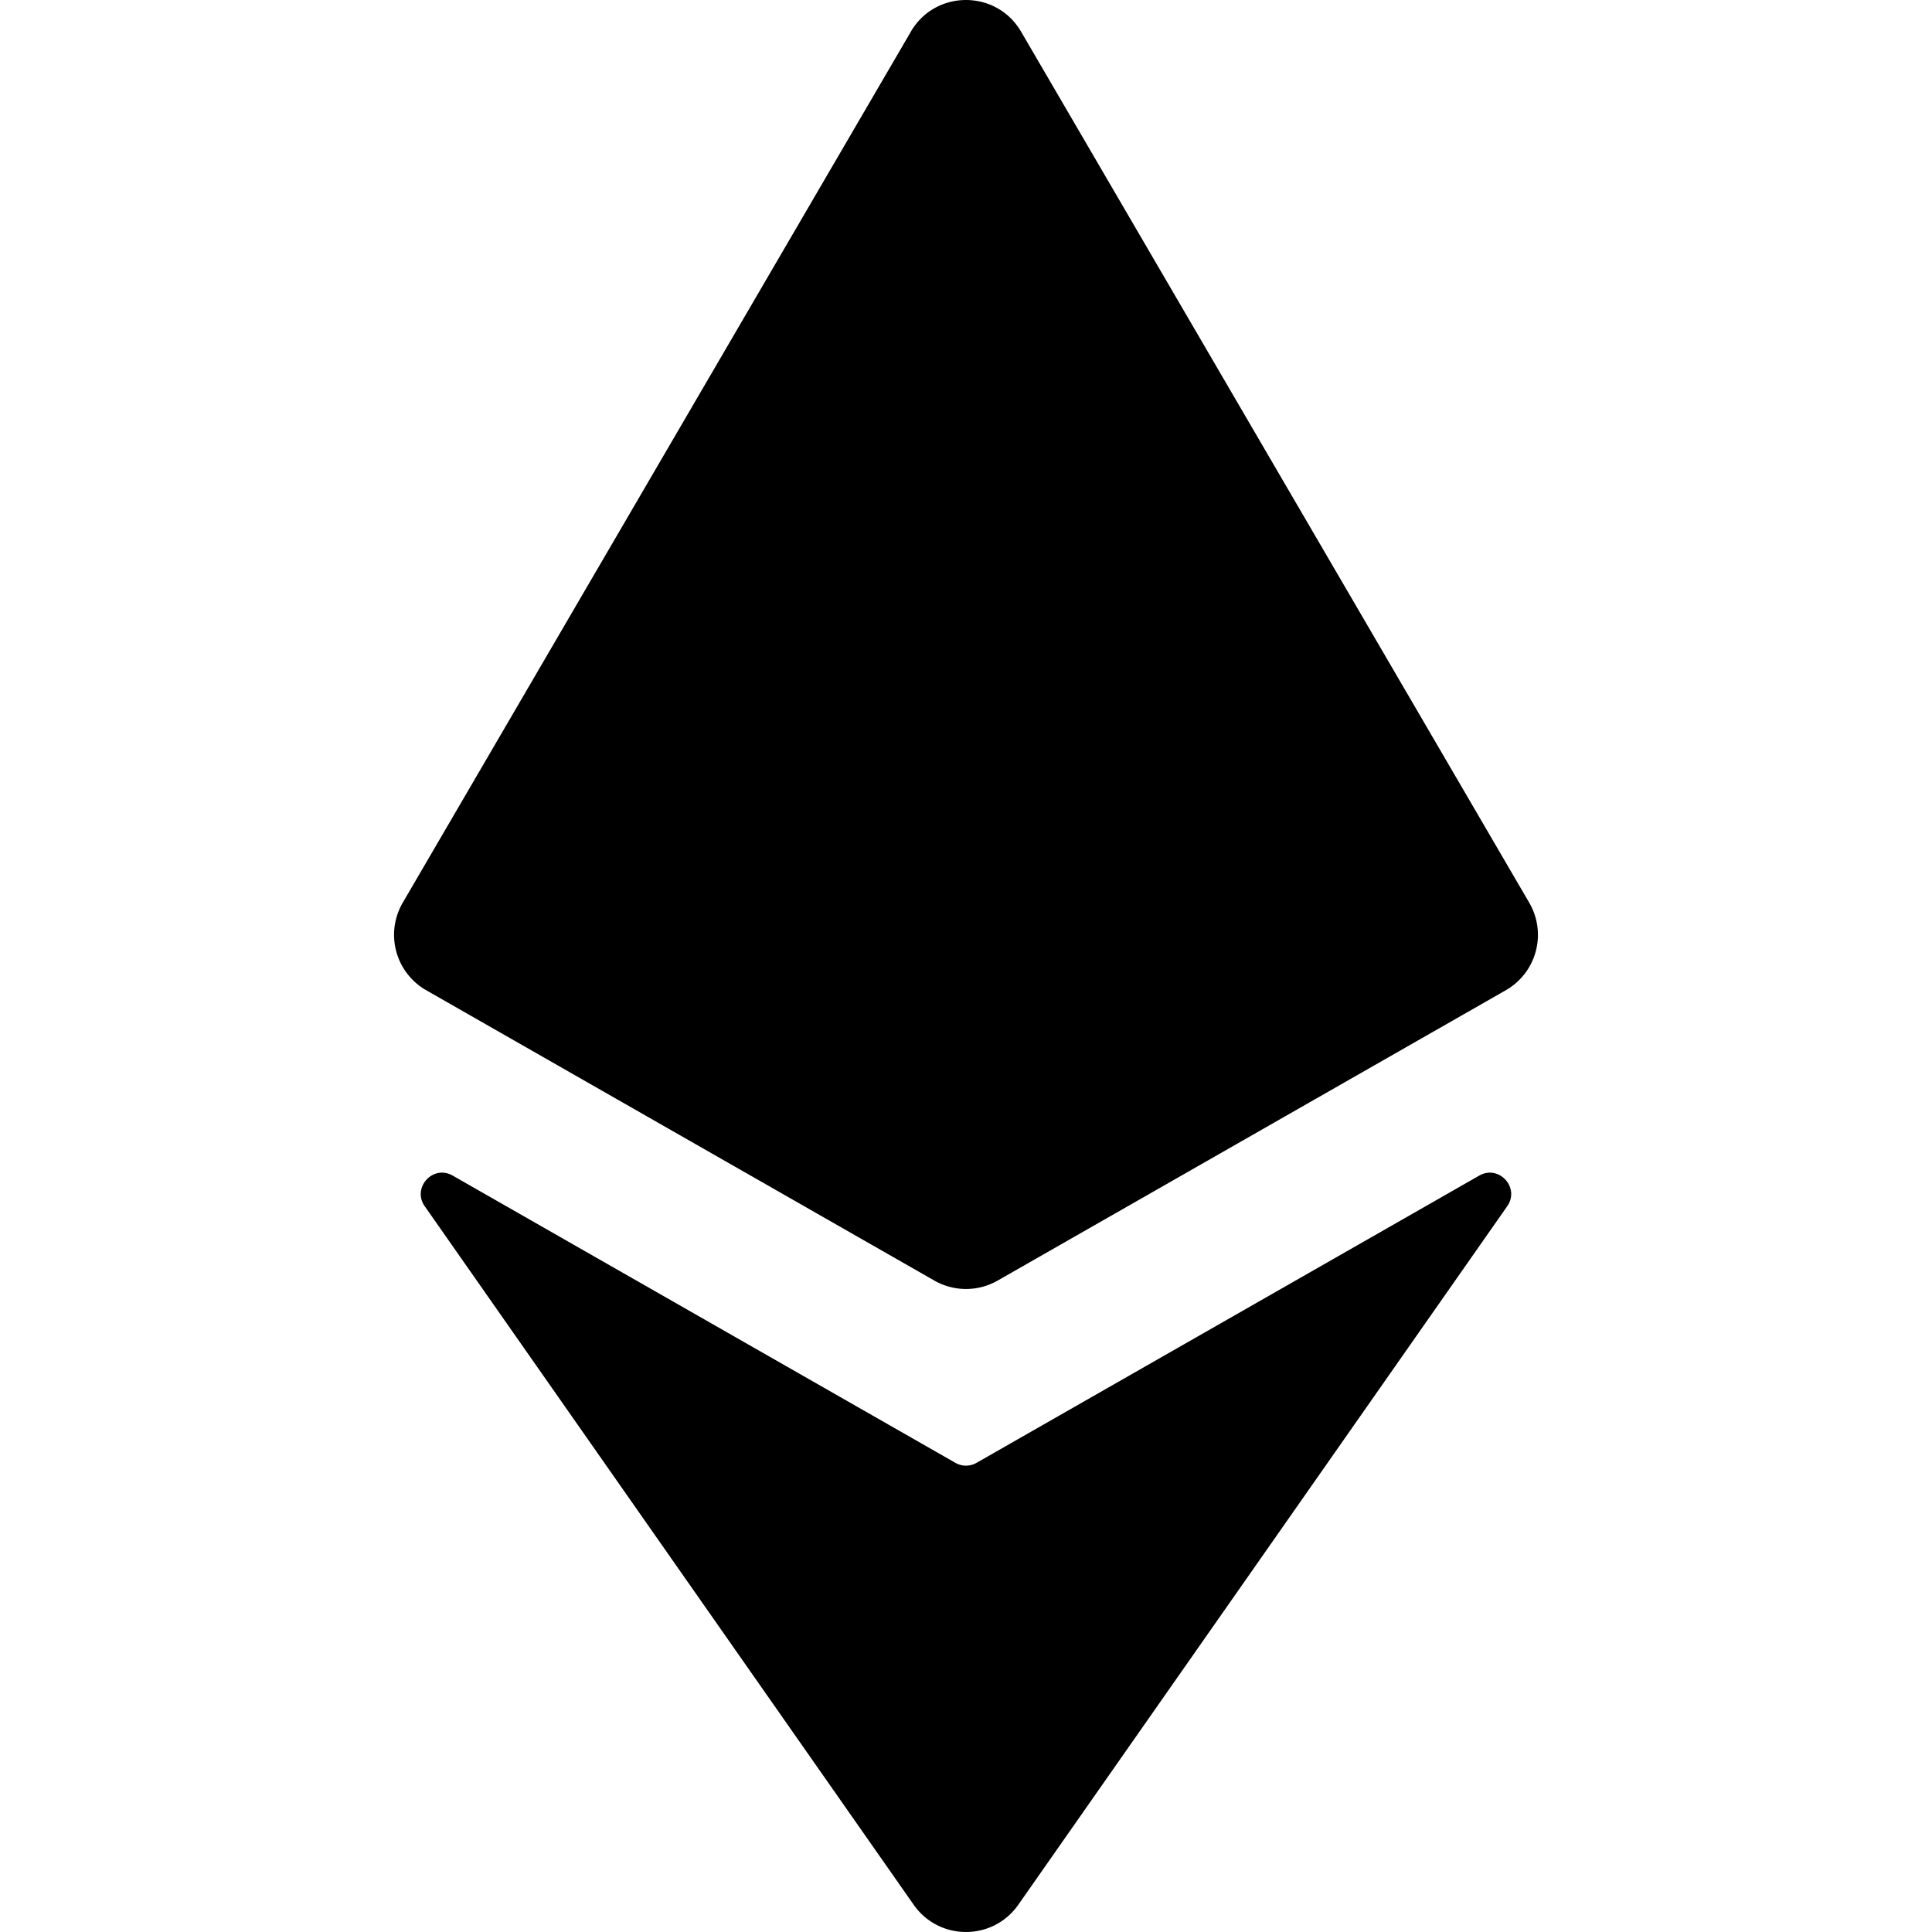 <?xml version="1.0" encoding="UTF-8" standalone="no"?>
<svg
   fill="currentColor"
   viewBox="0 0 96 96"
   version="1.1"
   id="svg6"
   xmlns="http://www.w3.org/2000/svg"
   xmlns:svg="http://www.w3.org/2000/svg">
  <g
     id="g172"
     transform="translate(-0.151,-0.151)">
    <path
       fill="#000000"
       d="M 45.412,1.724 20.164,45.004 a 3.171,3.171 0 0 0 1.166,4.352 l 25.248,14.426 a 3.171,3.171 0 0 0 3.146,0 L 74.971,49.357 A 3.171,3.171 0 0 0 76.137,45.004 L 50.888,1.724 c -1.223,-2.097 -4.255,-2.097 -5.478,0 z"
       id="path2"
       style="stroke-width:1.057" />
    <path
       fill="#000000"
       d="m 21.257,60.09 24.295,34.708 c 1.263,1.803 3.933,1.803 5.197,0 l 24.294,-34.709 c 0.647,-0.924 -0.41,-2.082 -1.39,-1.523 l -24.979,14.273 a 1.057,1.057 0 0 1 -1.049,0 L 22.646,58.566 c -0.98,-0.56 -2.037,0.599 -1.39,1.524 z"
       id="path4"
       style="stroke-width:1.057" />
  </g>
</svg>
